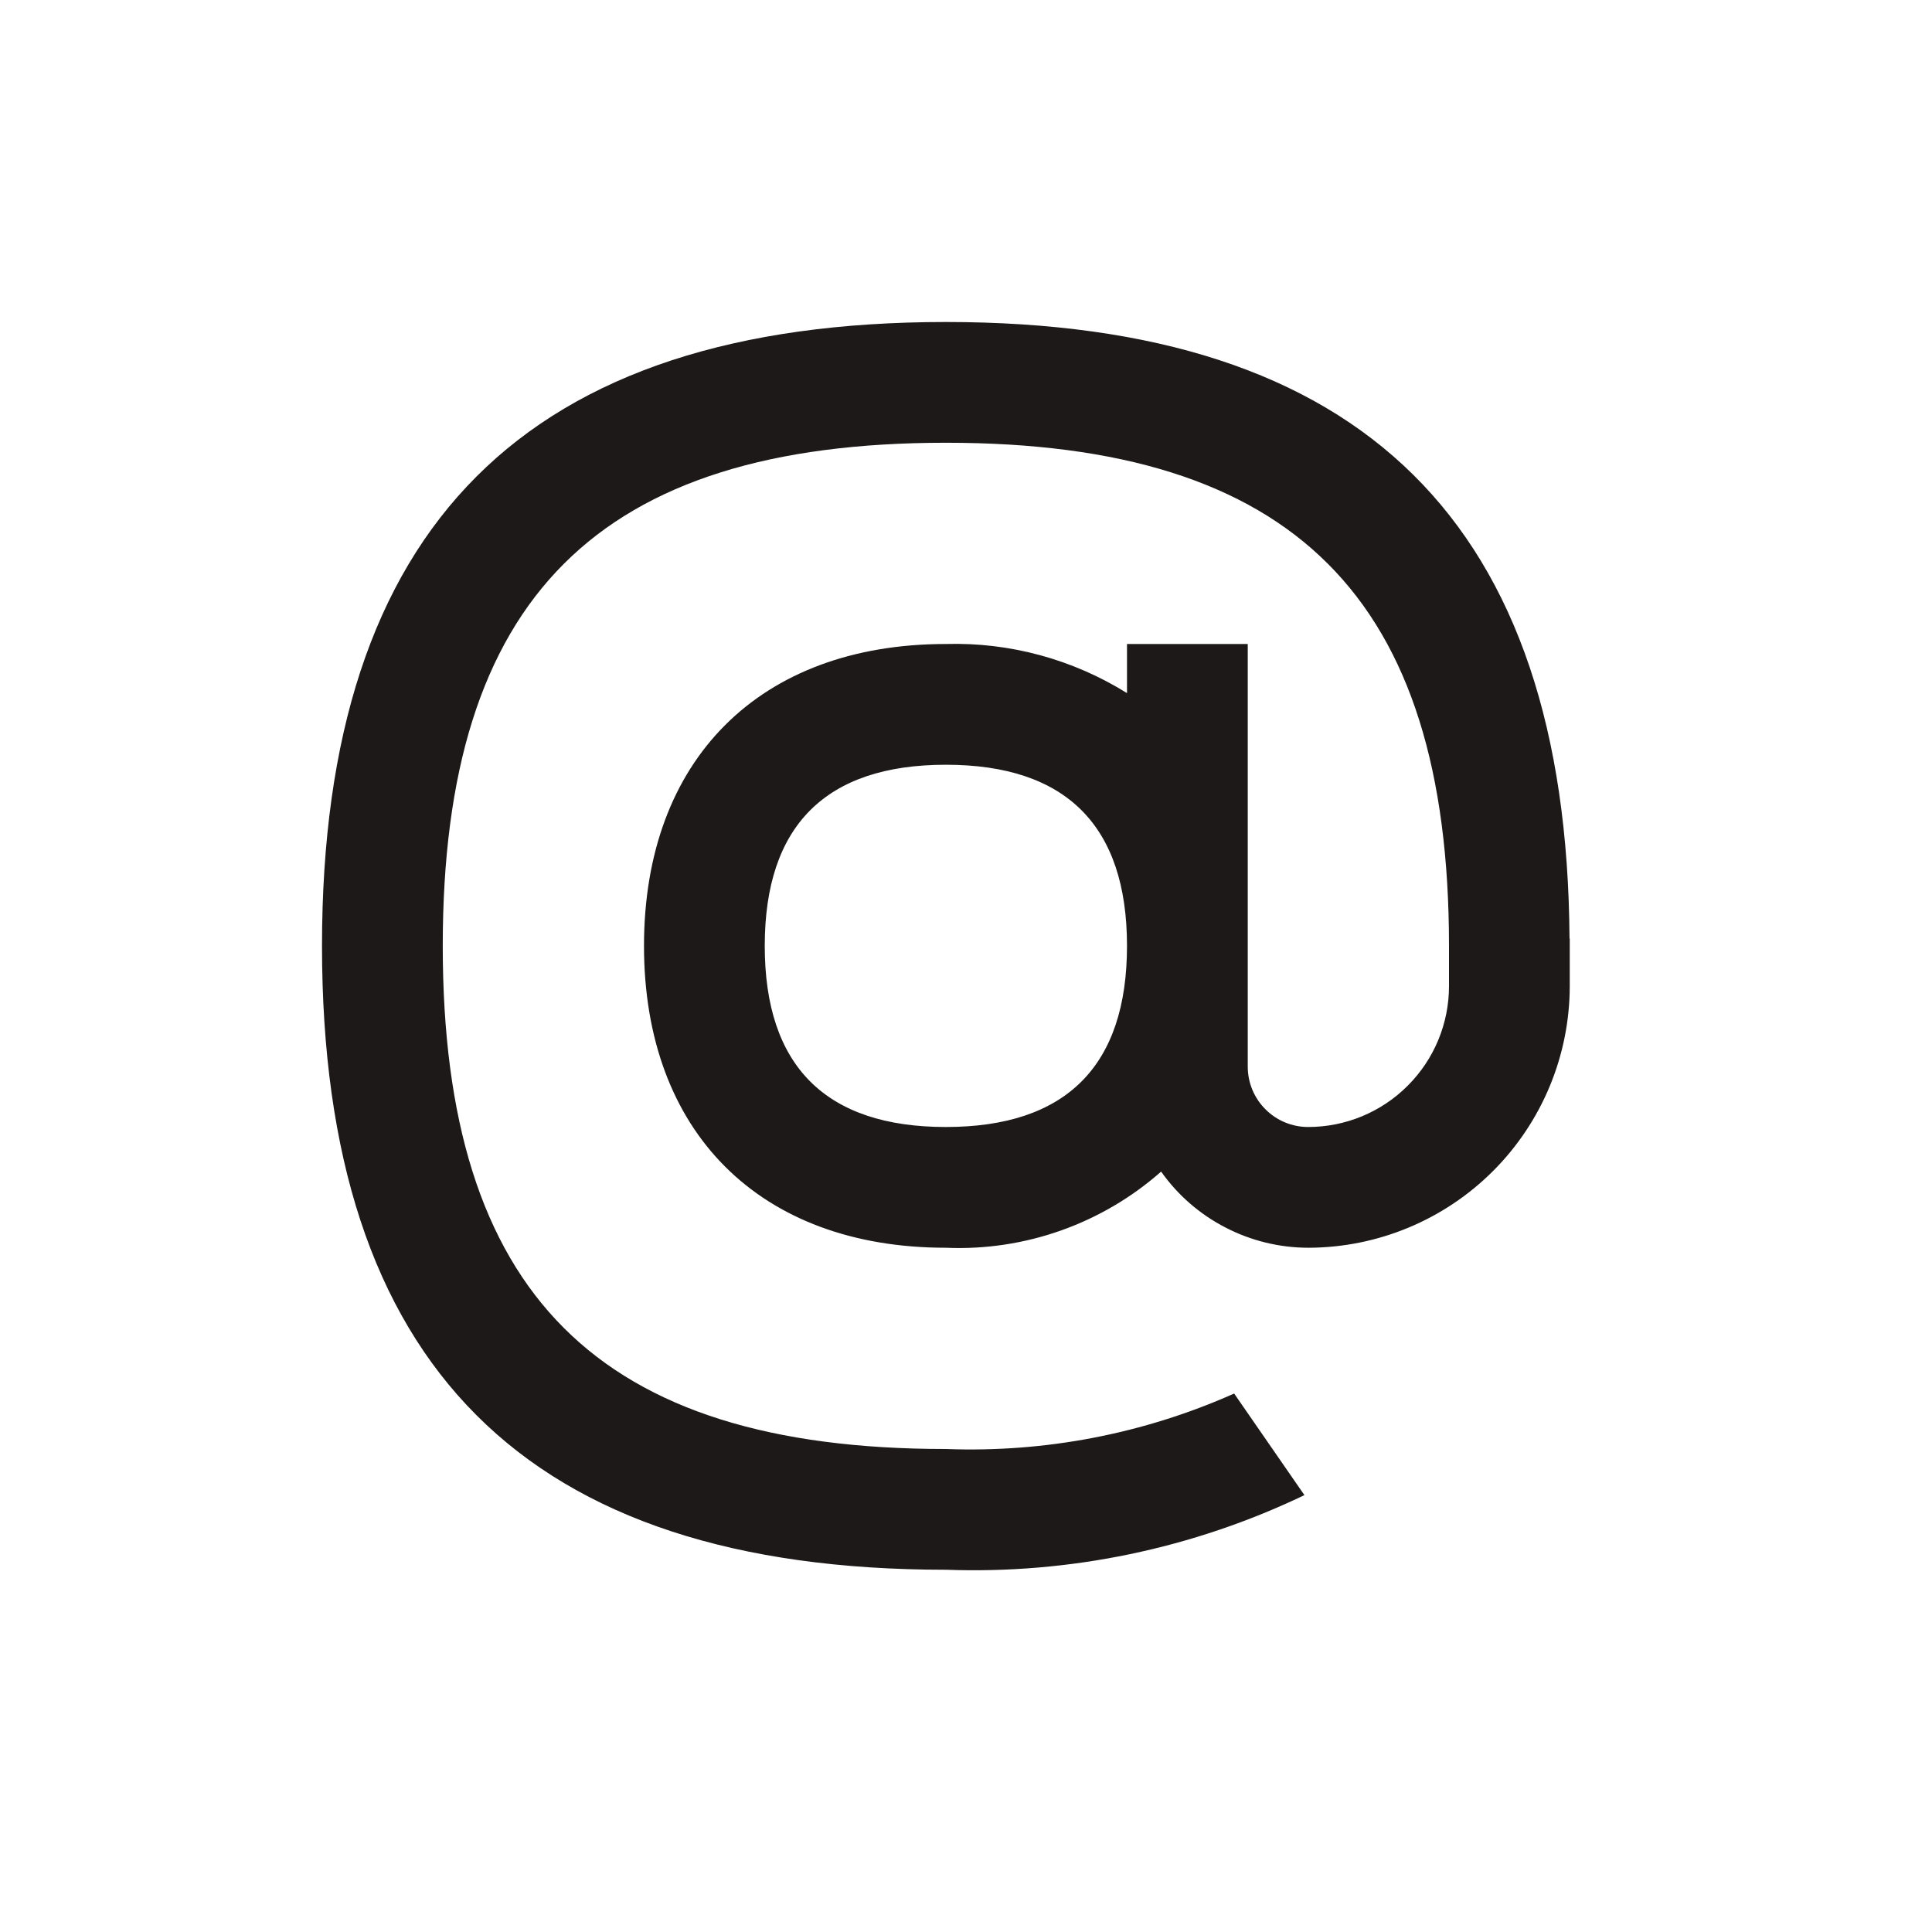 <svg width="24" height="24" viewBox="0 0 24 24" fill="none" xmlns="http://www.w3.org/2000/svg">
<path d="M19.497 11.658C19.466 6.507 16.933 4 11.75 4C6.535 4 4 6.535 4 11.75C4 16.965 6.535 19.5 11.75 19.5C13.288 19.556 14.817 19.238 16.204 18.573L15.331 17.311C14.206 17.812 12.981 18.047 11.75 18C7.428 18 5.5 16.073 5.5 11.75C5.5 7.428 7.428 5.5 11.75 5.5C16.073 5.5 18 7.428 18 11.75V12.25C18 12.714 17.816 13.159 17.487 13.487C17.159 13.816 16.714 14 16.25 14C16.051 14 15.86 13.921 15.72 13.78C15.579 13.64 15.5 13.449 15.5 13.25V8H14V8.61C13.326 8.19 12.544 7.977 11.75 8C9.437 8 8 9.437 8 11.75C8 14.063 9.437 15.5 11.75 15.5C12.73 15.542 13.688 15.203 14.424 14.554C14.63 14.846 14.904 15.084 15.222 15.248C15.54 15.413 15.892 15.499 16.25 15.5C17.112 15.499 17.938 15.156 18.547 14.547C19.156 13.938 19.499 13.112 19.5 12.25V11.658H19.497ZM11.75 14C10.257 14 9.5 13.243 9.5 11.75C9.5 10.257 10.257 9.5 11.75 9.5C13.243 9.5 14 10.257 14 11.75C14 13.243 13.243 14 11.75 14Z" fill="#1E1919"/>
</svg>
